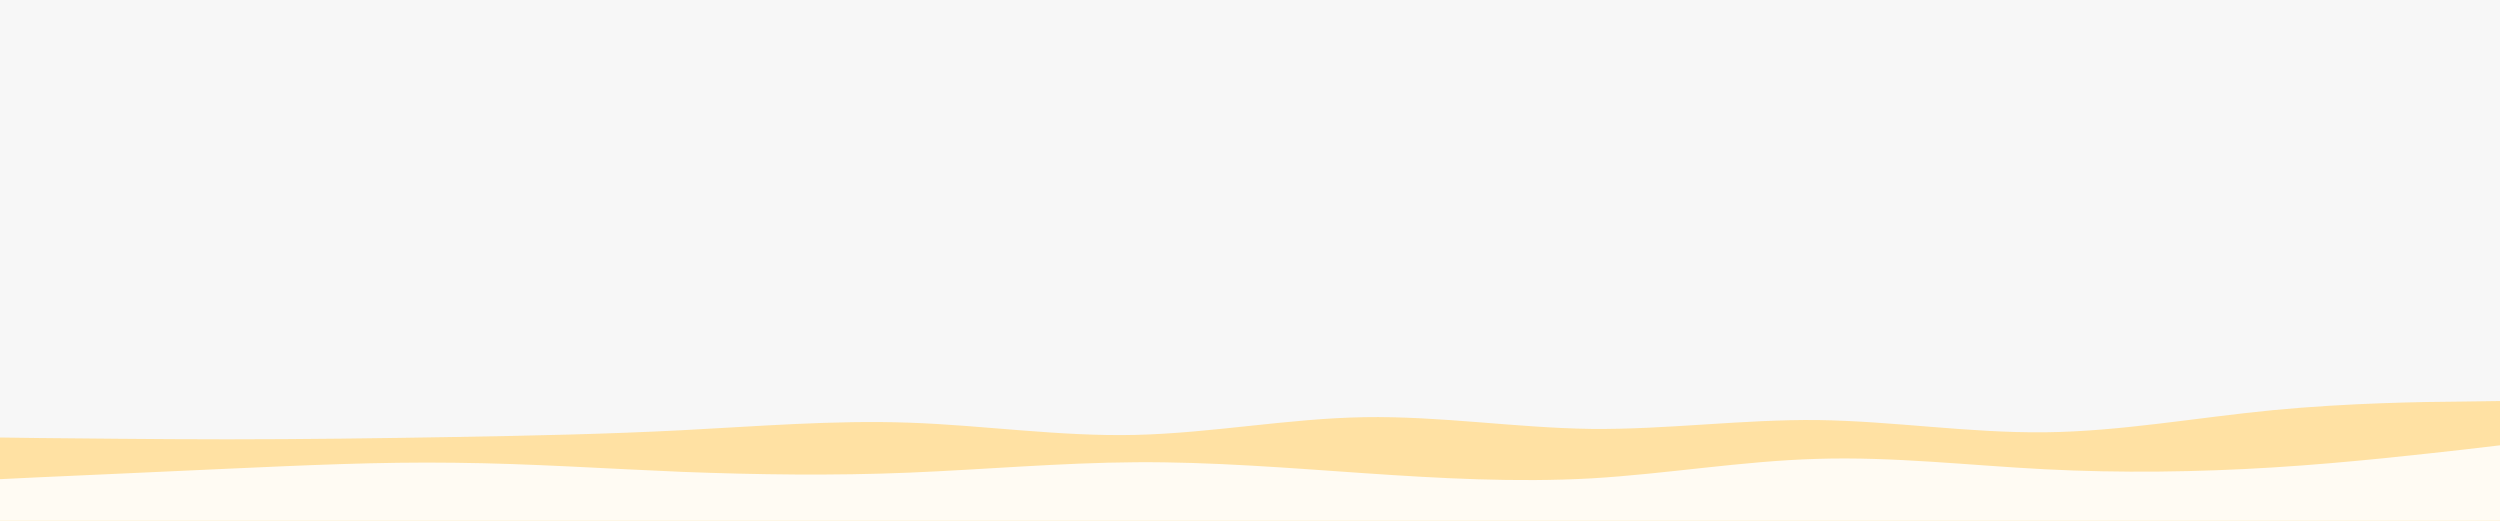 <svg id="visual" viewBox="0 0 960 200" width="960" height="200" xmlns="http://www.w3.org/2000/svg" xmlns:xlink="http://www.w3.org/1999/xlink" version="1.1"><rect x="0" y="0" width="960" height="200" fill="#f7f7f7"></rect><path d="M0 168L14.5 168.2C29 168.3 58 168.7 87.2 168.7C116.3 168.7 145.7 168.3 174.8 167.8C204 167.3 233 166.7 262 165.2C291 163.7 320 161.3 349 162.3C378 163.3 407 167.7 436.2 167C465.3 166.3 494.7 160.7 523.8 160.2C553 159.7 582 164.3 611 164.7C640 165 669 161 698 161.3C727 161.7 756 166.3 785.2 166C814.3 165.7 843.7 160.3 872.8 157.5C902 154.7 931 154.3 945.5 154.2L960 154L960 201L945.5 201C931 201 902 201 872.8 201C843.7 201 814.3 201 785.2 201C756 201 727 201 698 201C669 201 640 201 611 201C582 201 553 201 523.8 201C494.7 201 465.3 201 436.2 201C407 201 378 201 349 201C320 201 291 201 262 201C233 201 204 201 174.8 201C145.7 201 116.3 201 87.2 201C58 201 29 201 14.5 201L0 201Z" fill="#ffe1a3"></path><path d="M0 184L14.5 183.3C29 182.7 58 181.3 87.2 180C116.3 178.7 145.7 177.3 174.8 177.7C204 178 233 180 262 181.2C291 182.3 320 182.7 349 181.5C378 180.3 407 177.7 436.2 177.5C465.3 177.3 494.7 179.7 523.8 181.7C553 183.7 582 185.3 611 183.7C640 182 669 177 698 176.2C727 175.3 756 178.7 785.2 180.2C814.3 181.7 843.7 181.3 872.8 179.5C902 177.7 931 174.3 945.5 172.7L960 171L960 201L945.5 201C931 201 902 201 872.8 201C843.7 201 814.3 201 785.2 201C756 201 727 201 698 201C669 201 640 201 611 201C582 201 553 201 523.8 201C494.7 201 465.3 201 436.2 201C407 201 378 201 349 201C320 201 291 201 262 201C233 201 204 201 174.8 201C145.7 201 116.3 201 87.2 201C58 201 29 201 14.5 201L0 201Z" fill="#fffbf3"></path></svg>